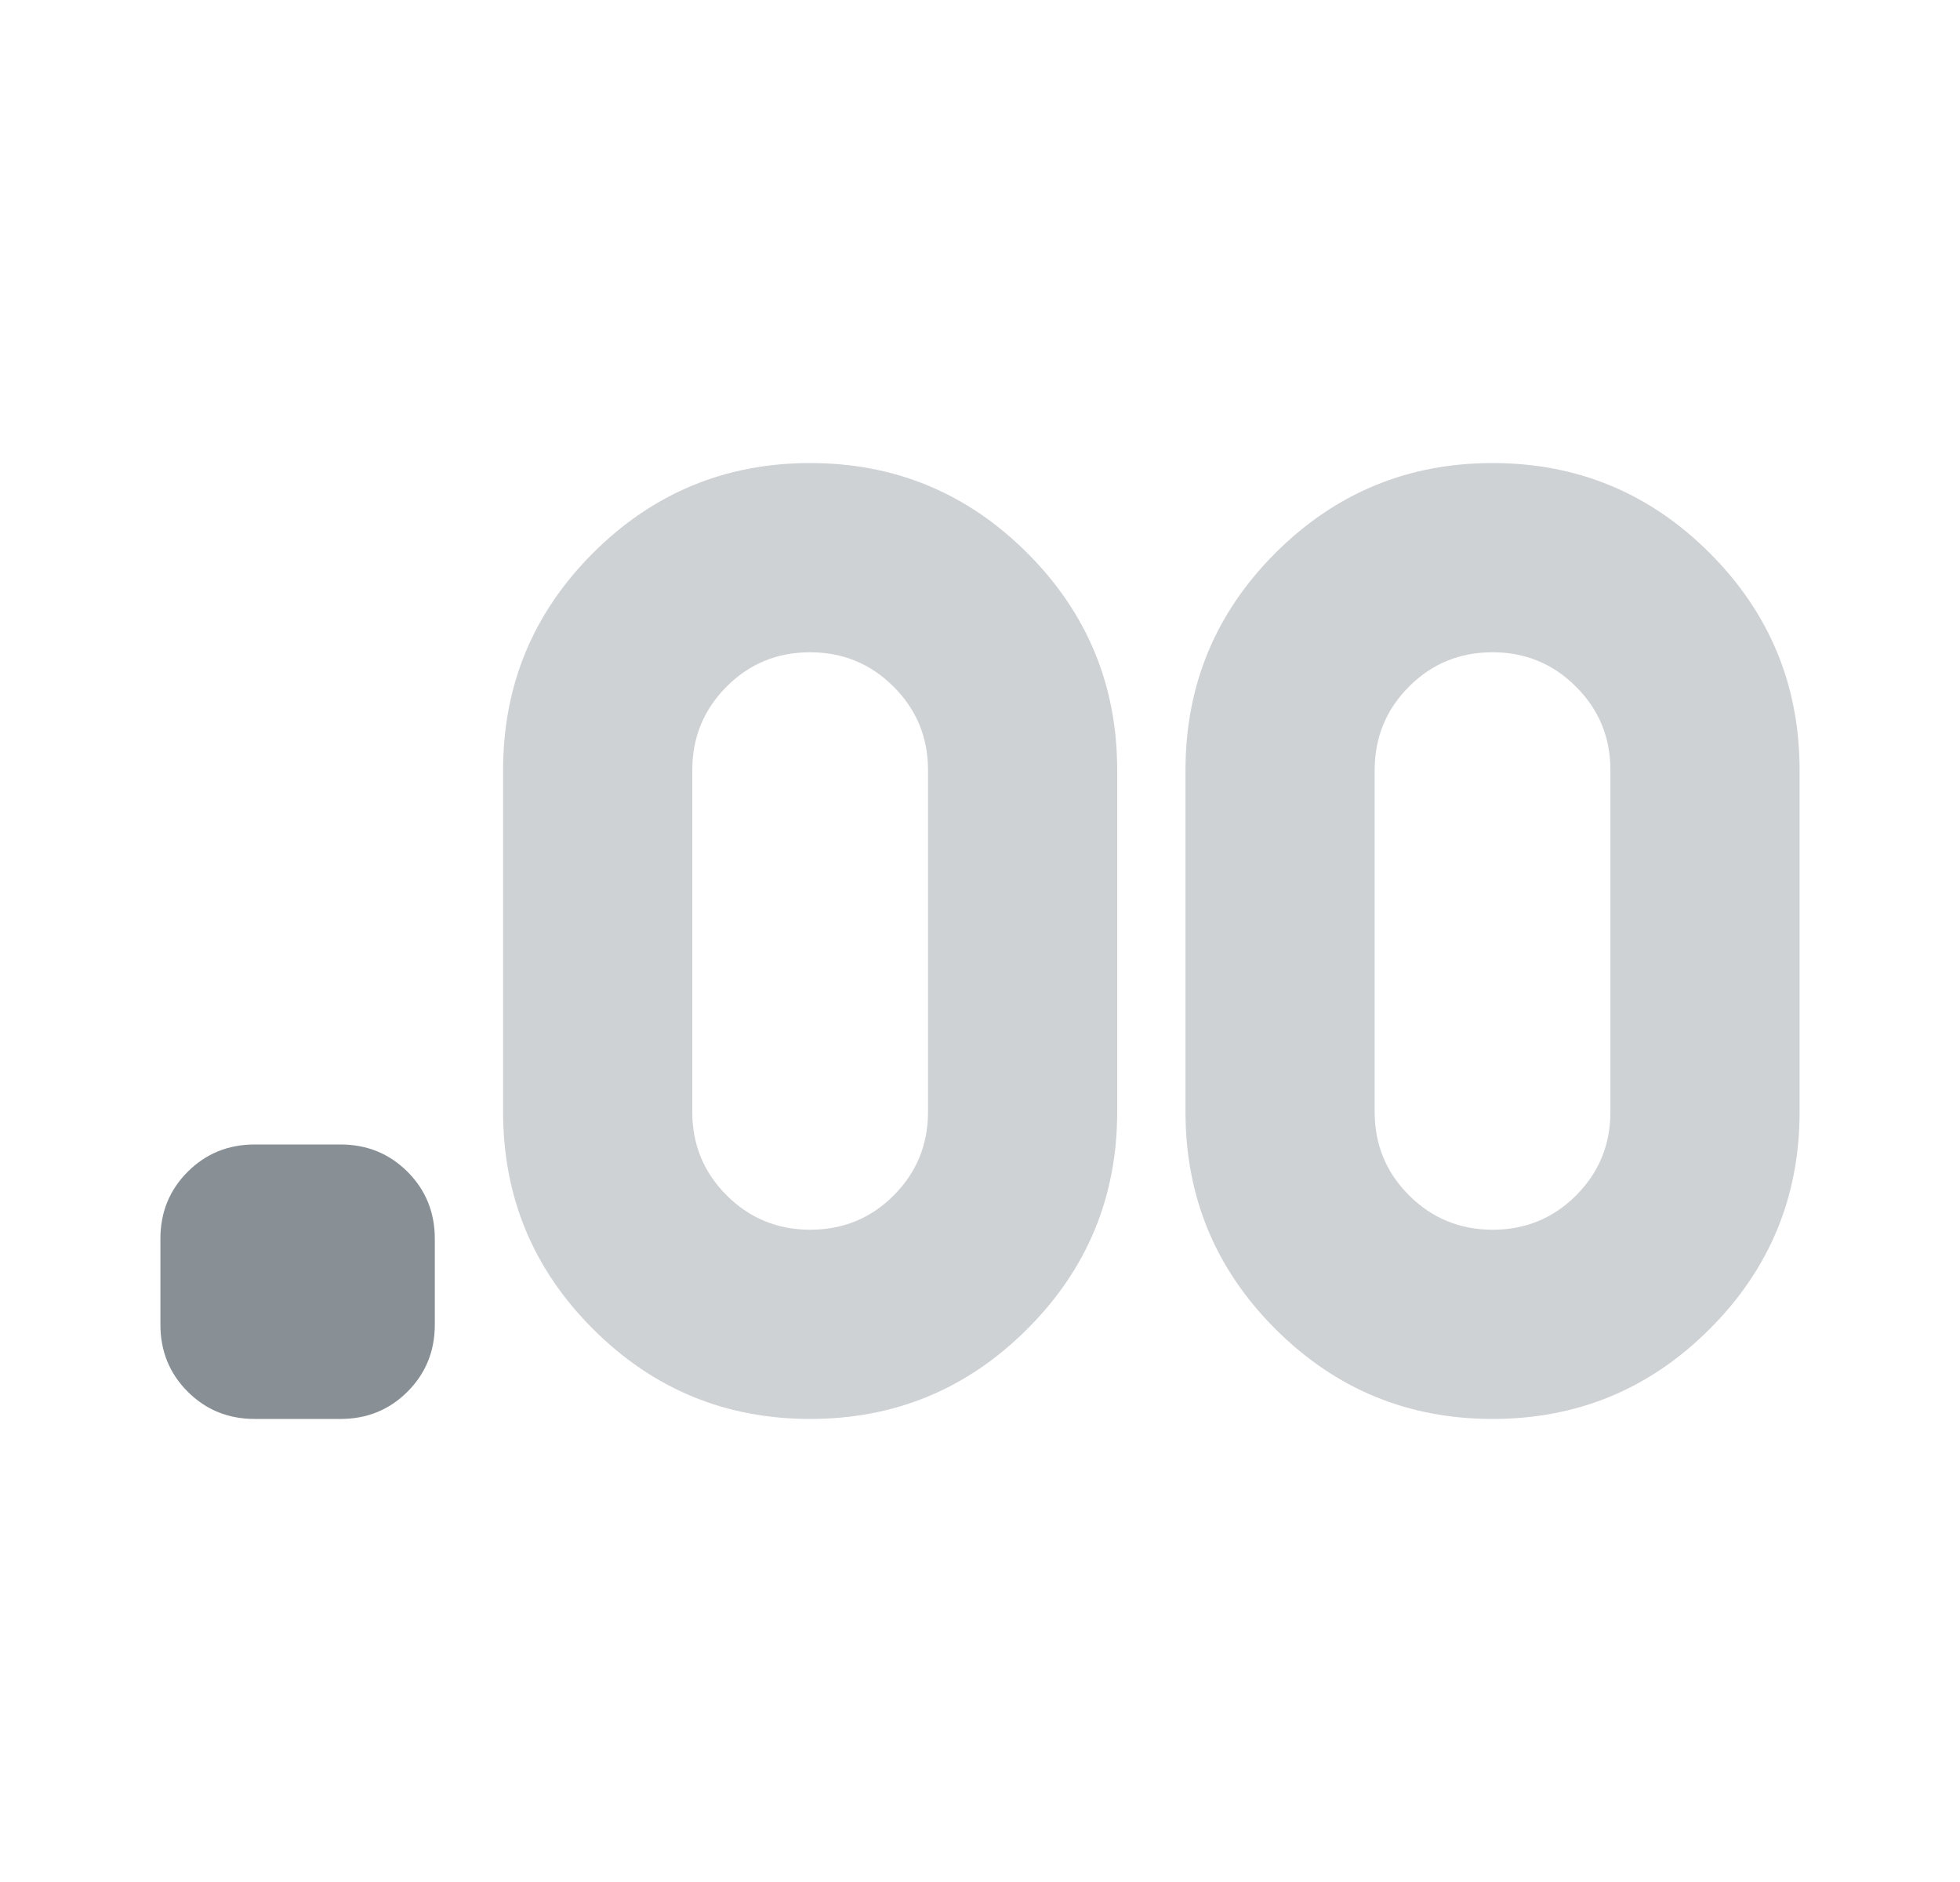<svg width="25" height="24" viewBox="0 0 25 24" fill="none" xmlns="http://www.w3.org/2000/svg">
<path opacity="0.4" d="M19.038 18.095C17.956 18.095 17.033 17.713 16.268 16.948C15.503 16.184 15.121 15.261 15.121 14.179V9.822C15.121 8.74 15.503 7.817 16.268 7.052C17.033 6.288 17.956 5.905 19.038 5.905C20.119 5.905 21.043 6.288 21.807 7.052C22.572 7.817 22.954 8.74 22.954 9.822V14.179C22.954 15.261 22.572 16.184 21.807 16.948C21.043 17.713 20.119 18.095 19.038 18.095ZM19.039 15.682C19.457 15.682 19.812 15.536 20.104 15.244C20.395 14.951 20.541 14.597 20.541 14.179V9.822C20.541 9.404 20.395 9.049 20.102 8.757C19.81 8.464 19.454 8.318 19.036 8.318C18.618 8.318 18.263 8.464 17.971 8.757C17.68 9.049 17.534 9.404 17.534 9.822V14.179C17.534 14.597 17.68 14.951 17.973 15.244C18.266 15.536 18.621 15.682 19.039 15.682Z" fill="#889096"/>
<path opacity="0.4" d="M10.334 18.095C9.252 18.095 8.329 17.713 7.564 16.948C6.799 16.184 6.417 15.261 6.417 14.179V9.822C6.417 8.74 6.799 7.817 7.564 7.052C8.329 6.288 9.252 5.905 10.334 5.905C11.415 5.905 12.338 6.288 13.103 7.052C13.868 7.817 14.25 8.74 14.25 9.822V14.179C14.25 15.261 13.868 16.184 13.103 16.948C12.338 17.713 11.415 18.095 10.334 18.095ZM10.335 15.682C10.753 15.682 11.108 15.536 11.4 15.244C11.691 14.951 11.837 14.597 11.837 14.179V9.822C11.837 9.404 11.691 9.049 11.398 8.757C11.105 8.464 10.75 8.318 10.332 8.318C9.914 8.318 9.559 8.464 9.267 8.757C8.976 9.049 8.83 9.404 8.83 9.822V14.179C8.83 14.597 8.976 14.951 9.269 15.244C9.562 15.536 9.917 15.682 10.335 15.682Z" fill="#889096"/>
<path d="M3.248 18.095H4.343C4.681 18.095 4.966 17.979 5.198 17.747C5.43 17.515 5.546 17.23 5.546 16.892V15.797C5.546 15.46 5.43 15.175 5.198 14.943C4.966 14.711 4.681 14.595 4.343 14.595H3.248C2.911 14.595 2.626 14.711 2.394 14.943C2.162 15.175 2.046 15.46 2.046 15.797V16.892C2.046 17.23 2.162 17.515 2.394 17.747C2.626 17.979 2.911 18.095 3.248 18.095Z" fill="#889096"/>
</svg>
